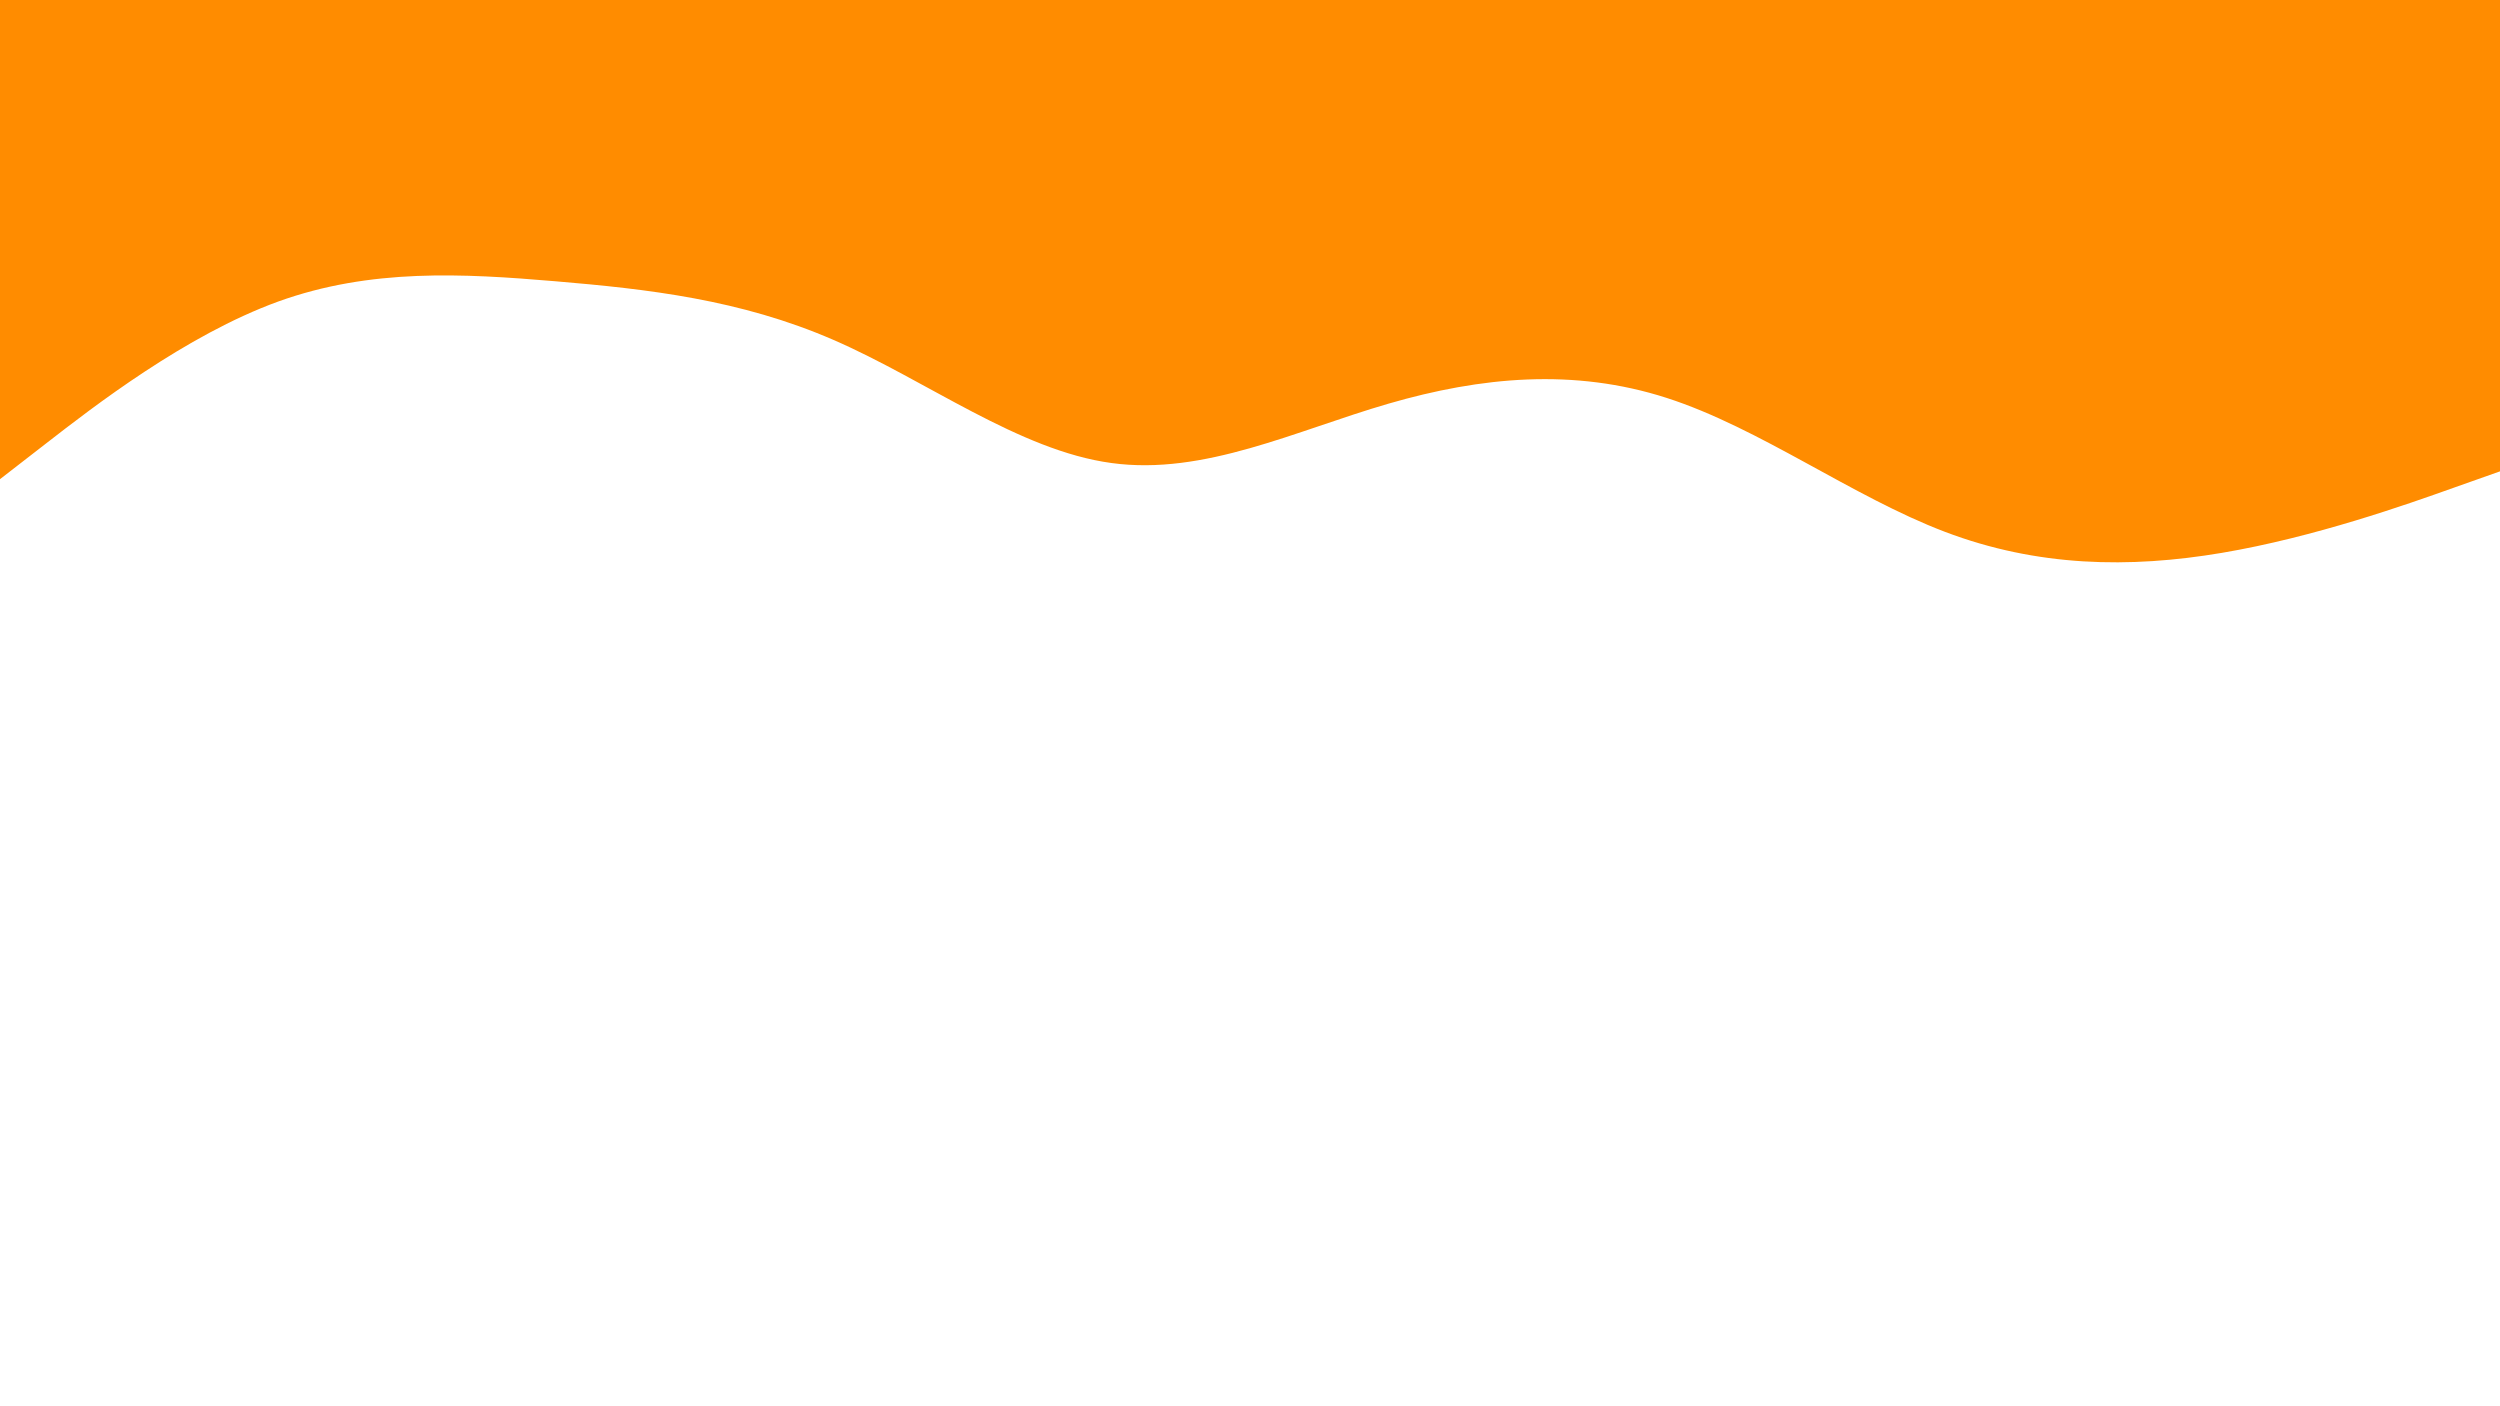 <svg id="visual" viewBox="0 0 960 540" width="960" height="540" xmlns="http://www.w3.org/2000/svg" xmlns:xlink="http://www.w3.org/1999/xlink" version="1.1"><rect x="0" y="0" width="960" height="540" fill="#FFFFFF"></rect><path d="M0 184L17.8 170.2C35.7 156.3 71.3 128.7 106.8 115.8C142.3 103 177.7 105 213.2 108C248.7 111 284.3 115 320 130.5C355.7 146 391.3 173 426.8 177.8C462.3 182.7 497.7 165.3 533.2 155C568.7 144.7 604.3 141.3 640 152.8C675.7 164.3 711.3 190.7 746.8 204.2C782.3 217.7 817.7 218.3 853.2 212.3C888.7 206.3 924.3 193.7 942.2 187.3L960 181L960 0L942.2 0C924.3 0 888.7 0 853.2 0C817.7 0 782.3 0 746.8 0C711.3 0 675.7 0 640 0C604.3 0 568.7 0 533.2 0C497.7 0 462.3 0 426.8 0C391.3 0 355.7 0 320 0C284.3 0 248.7 0 213.2 0C177.7 0 142.3 0 106.8 0C71.3 0 35.7 0 17.8 0L0 0Z" fill="#FF8C00" stroke-linecap="round" stroke-linejoin="miter"></path></svg>